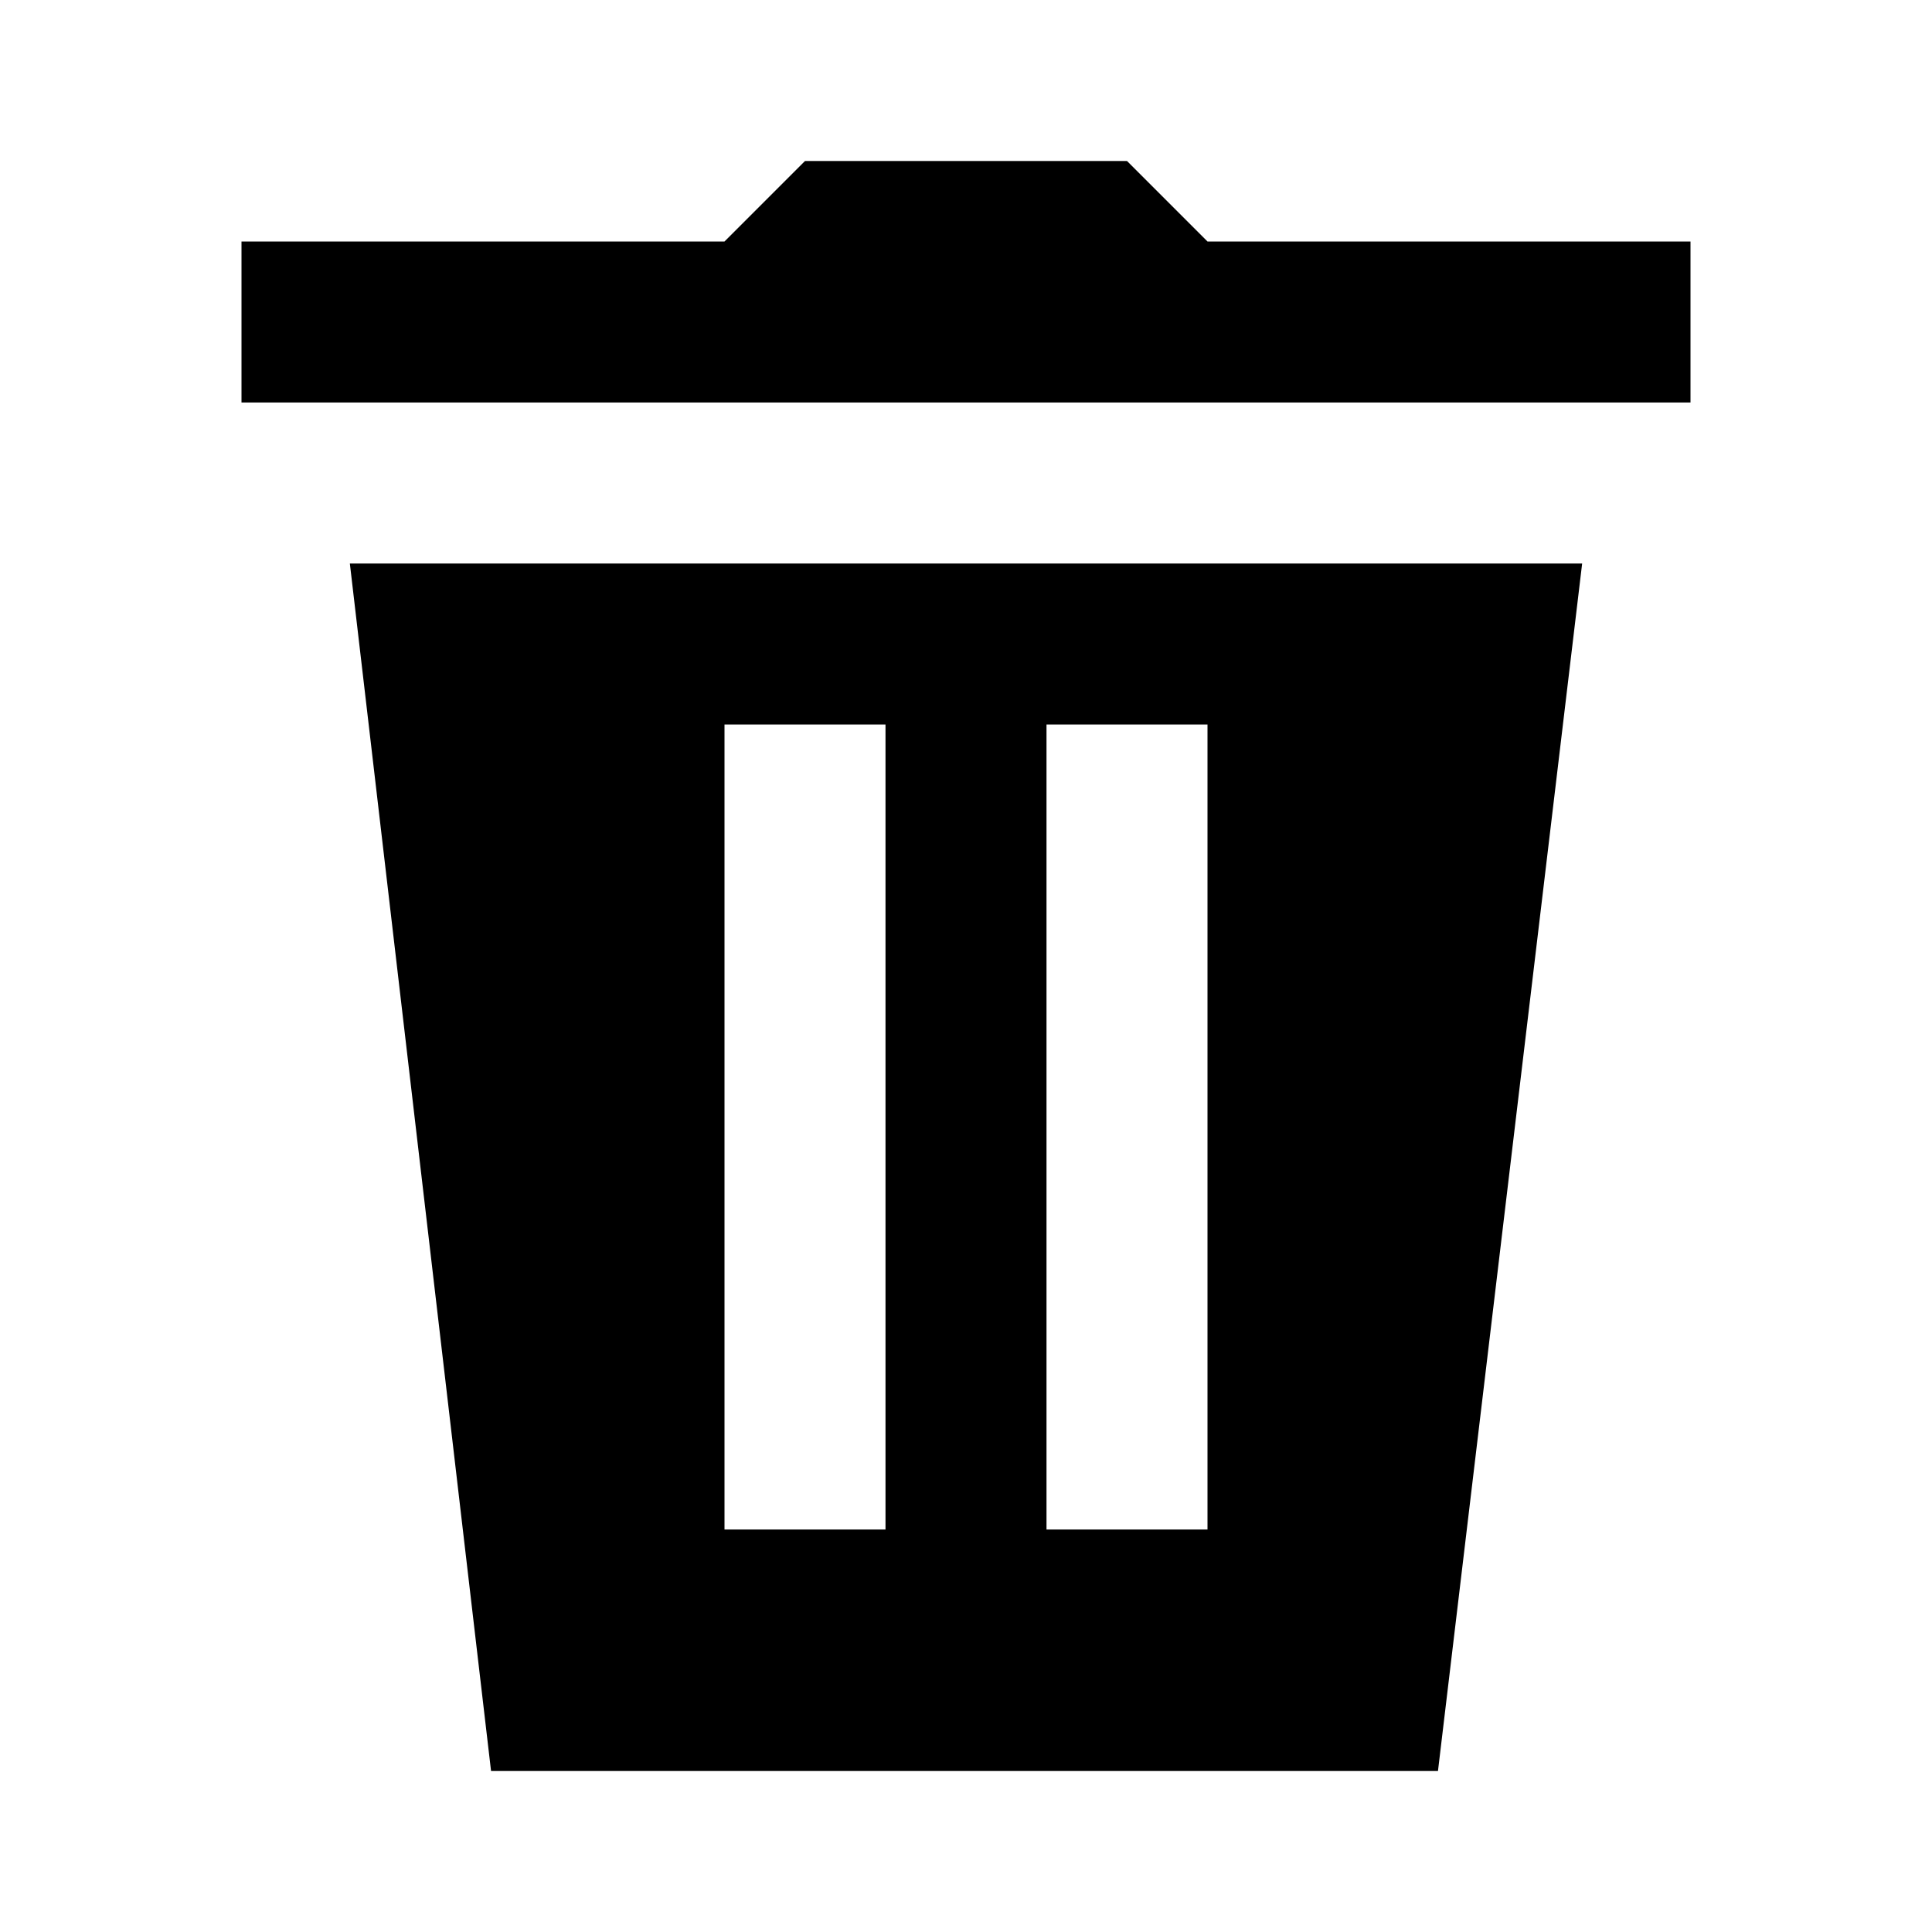 <?xml version="1.0"?>
<svg xmlns="http://www.w3.org/2000/svg" viewBox="0 0 24 24">
    <path d="M 10 2 L 9 3 L 3 3 L 3 5 L 21 5 L 21 3 L 15 3 L 14 2 L 10 2 z M 4.346 7 L 6.1 22 L 17.863 22 L 19.654 7 L 4.346 7 z M 9 9 L 11 9 L 11 19 L 9 19 L 9 9 z M 13 9 L 15 9 L 15 19 L 13 19 L 13 9 z"/>
</svg>

